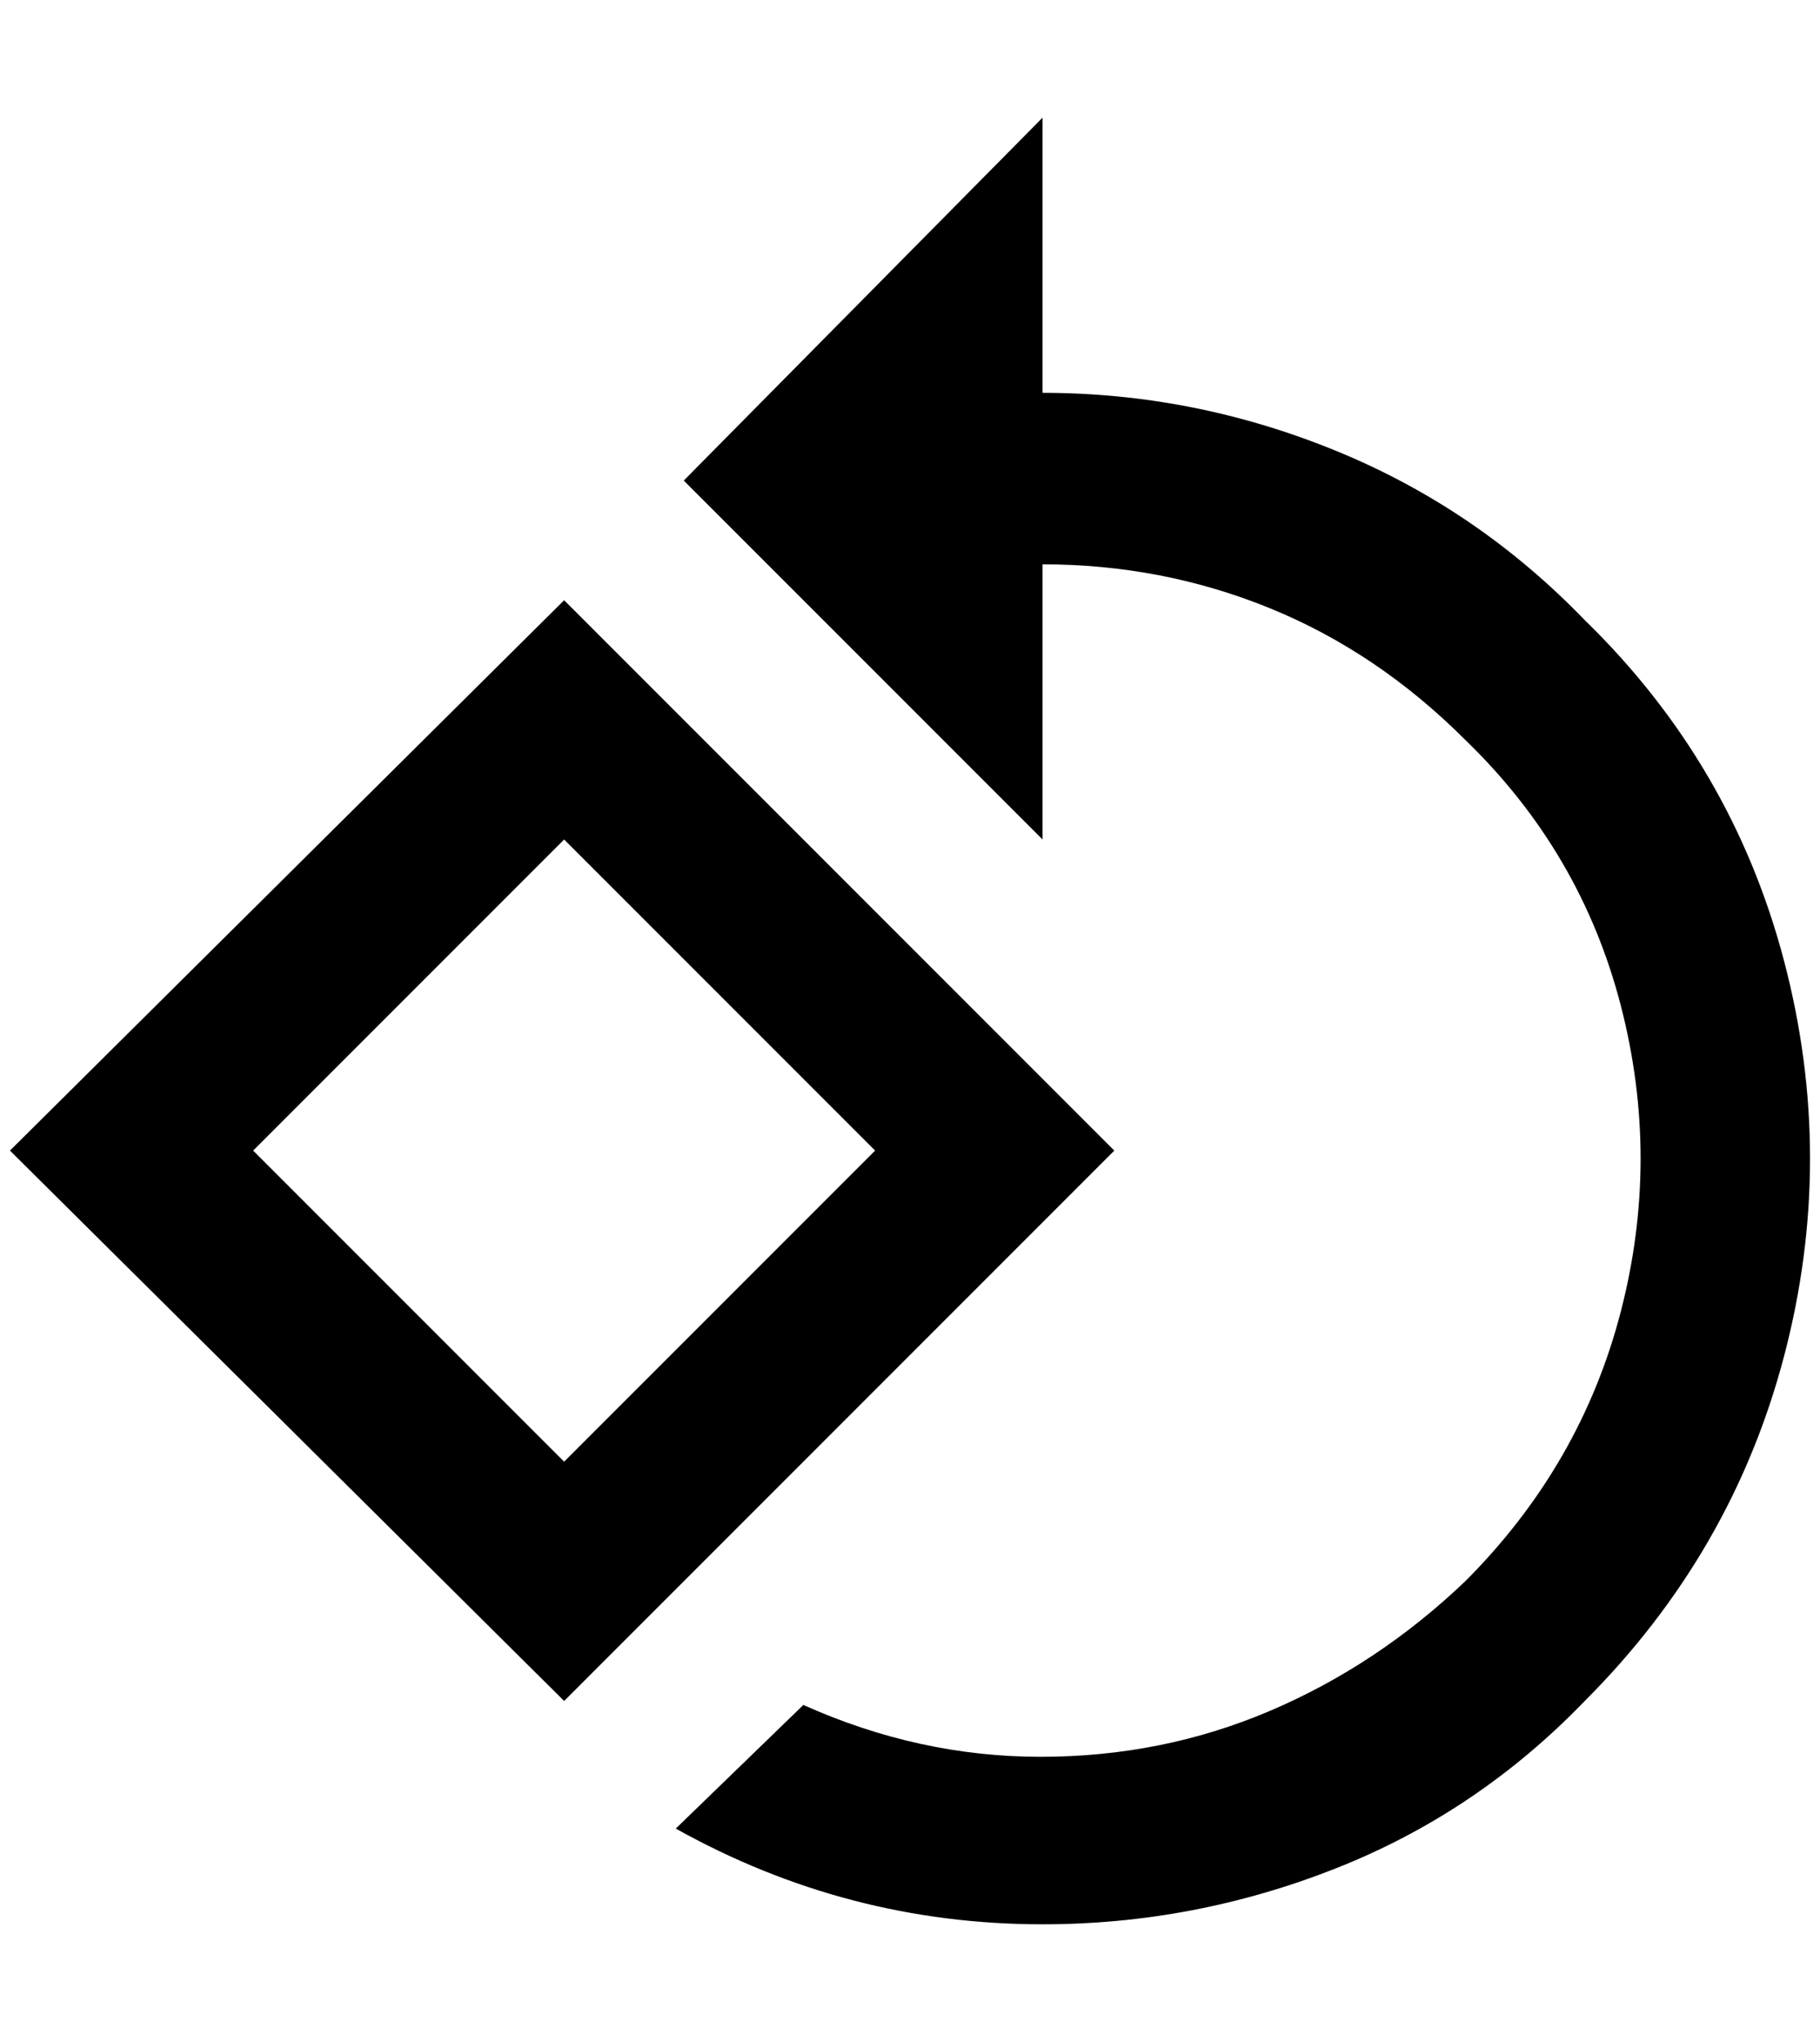 <?xml version="1.0" standalone="no"?>
<!DOCTYPE svg PUBLIC "-//W3C//DTD SVG 1.1//EN" "http://www.w3.org/Graphics/SVG/1.1/DTD/svg11.dtd" >
<svg xmlns="http://www.w3.org/2000/svg" xmlns:xlink="http://www.w3.org/1999/xlink" version="1.1" viewBox="-10 0 1826 2048">
   <path fill="currentColor"
d="M556 602l-556 552l556 552l552 -552zM244 1154l312 -312l312 312l-312 312zM1580 622q-108 -112 -250 -170t-294 -58v-276l-360 364l360 360v-276q120 0 228 44t196 132q116 112 156 266t0 308t-156 270q-88 84 -196 130t-230 46t-238 -52l-128 124q172 96 368 96
q152 0 294 -56t250 -168q148 -148 200 -346t0 -396t-200 -342z" />
</svg>
